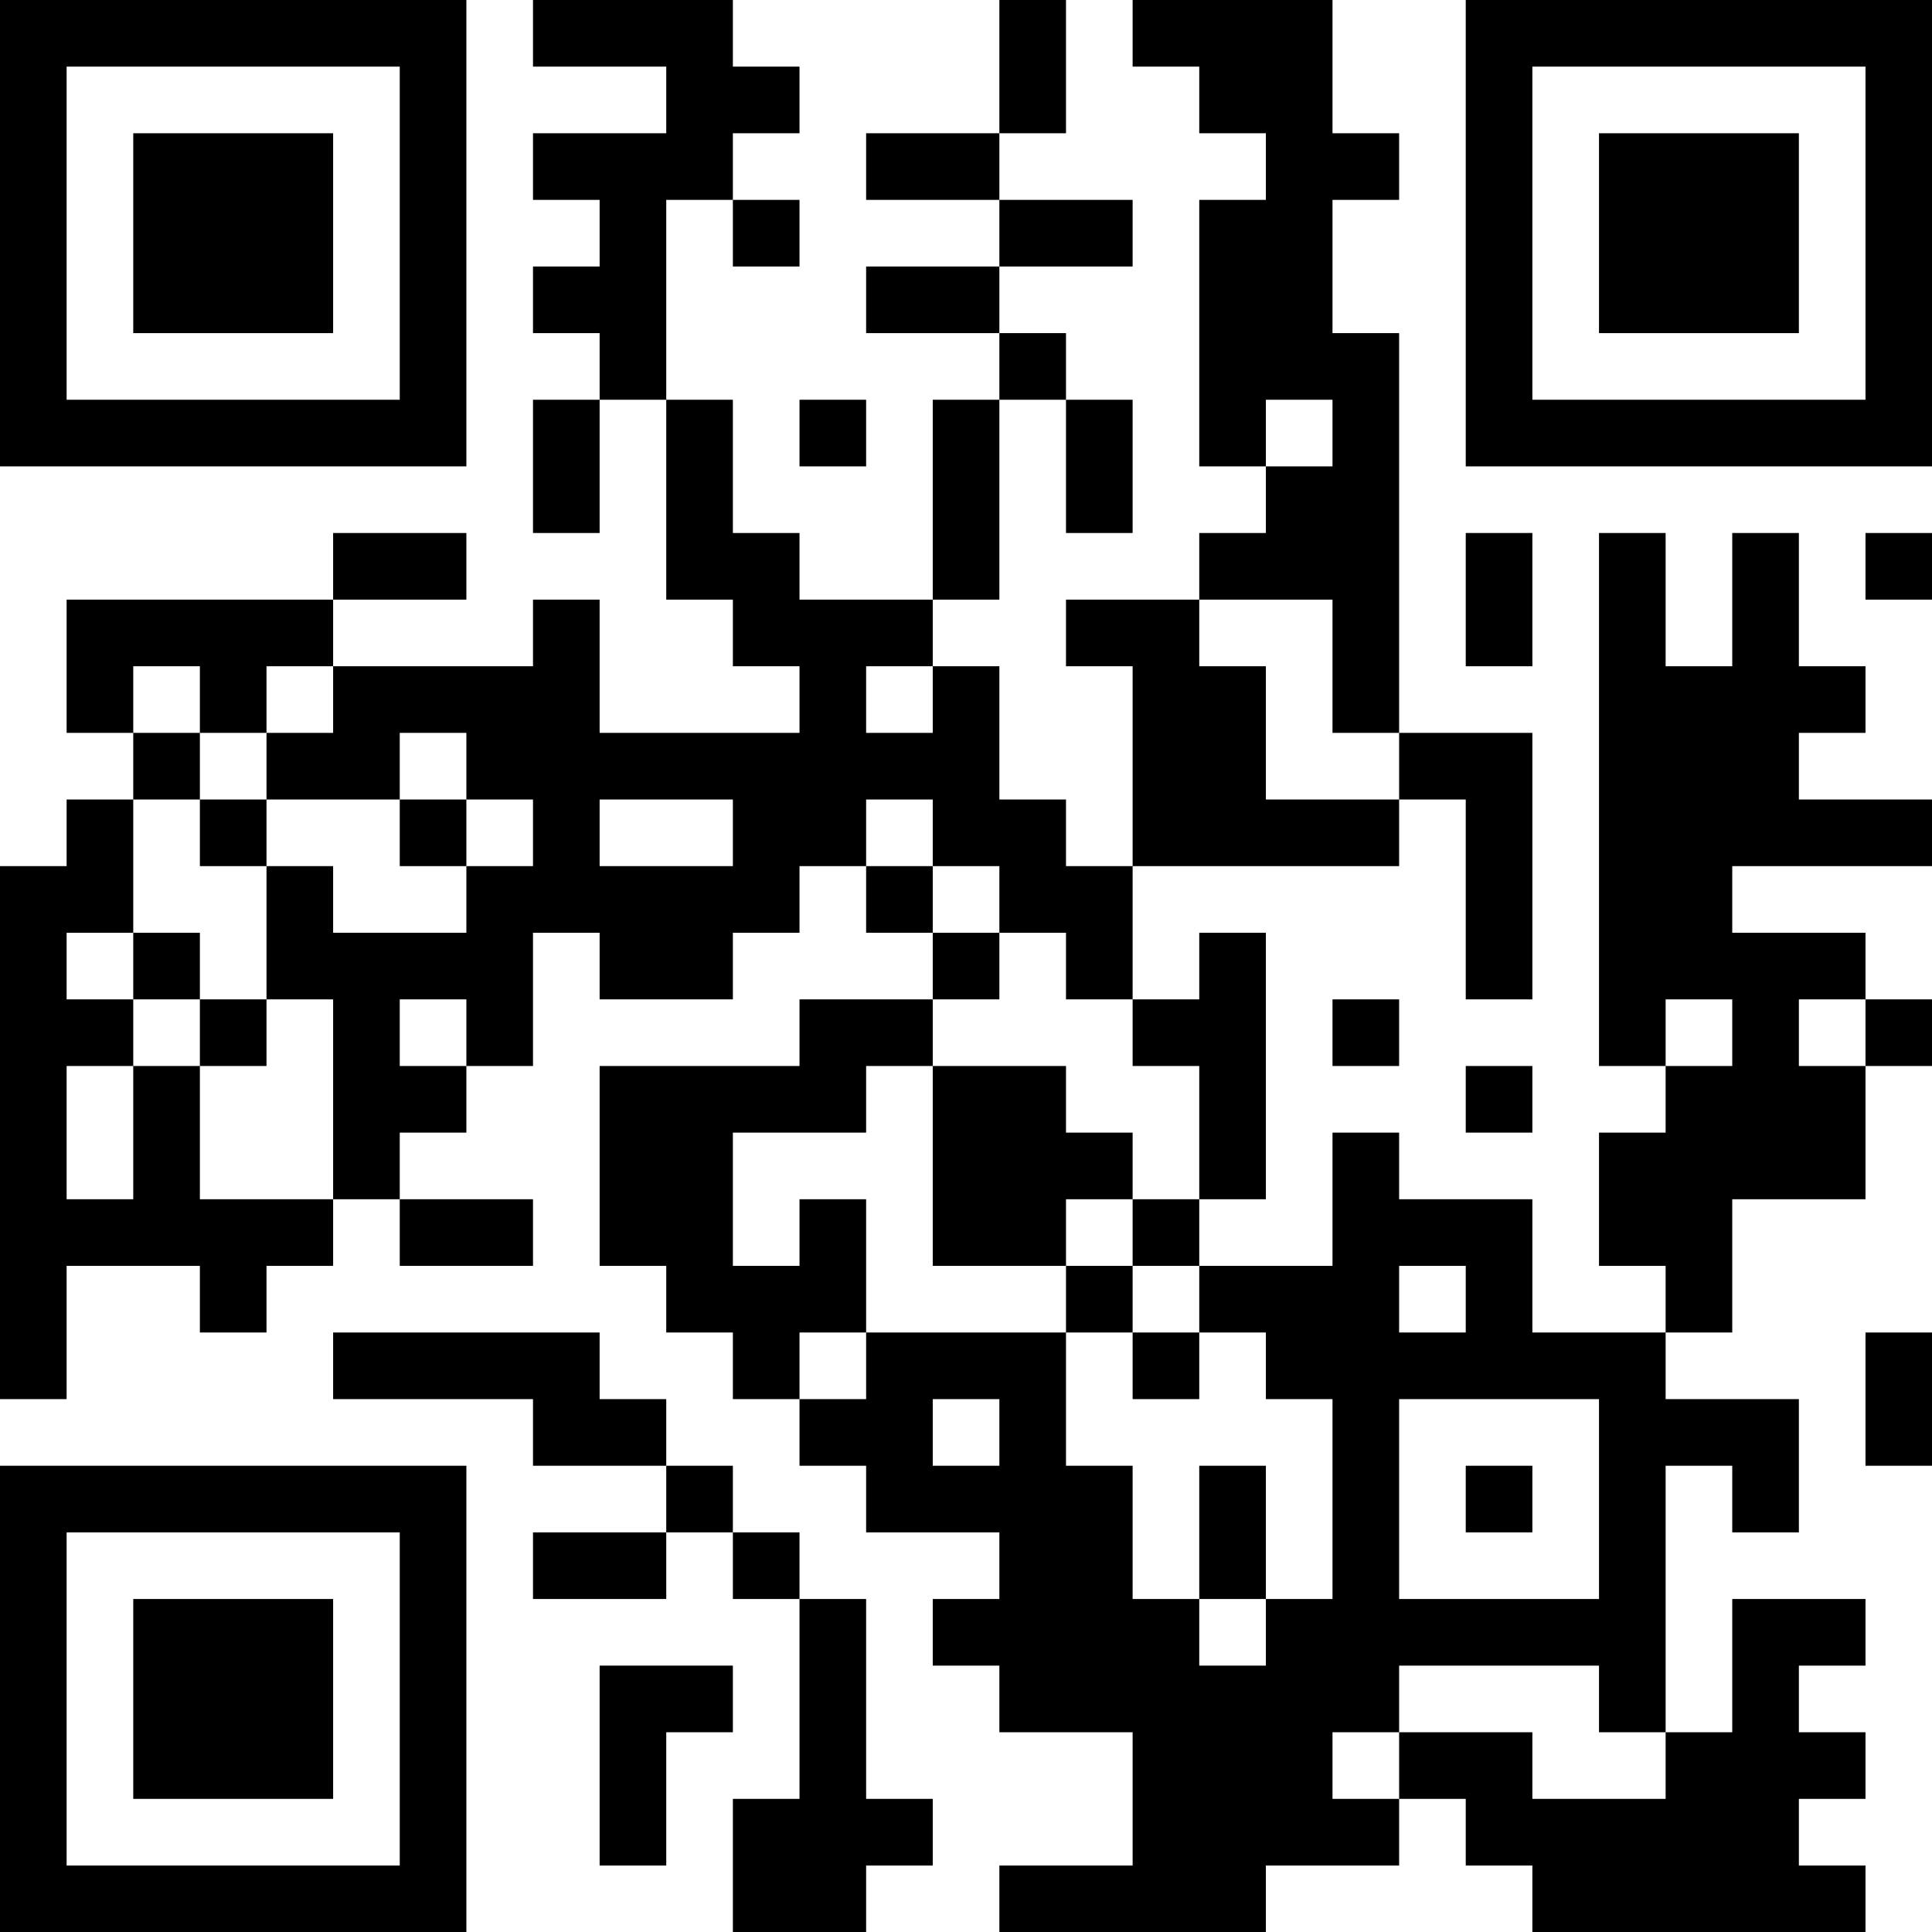 <?xml version="1.0" encoding="UTF-8"?>
<svg xmlns="http://www.w3.org/2000/svg" version="1.1" width="200" height="200" viewBox="0 0 200 200"><rect x="0" y="0" width="200" height="200" fill="#ffffff"/><g transform="scale(6.897)"><g transform="translate(0,0)"><path fill-rule="evenodd" d="M8 0L8 1L10 1L10 2L8 2L8 3L9 3L9 4L8 4L8 5L9 5L9 6L8 6L8 8L9 8L9 6L10 6L10 9L11 9L11 10L12 10L12 11L9 11L9 9L8 9L8 10L5 10L5 9L7 9L7 8L5 8L5 9L1 9L1 11L2 11L2 12L1 12L1 13L0 13L0 21L1 21L1 19L3 19L3 20L4 20L4 19L5 19L5 18L6 18L6 19L8 19L8 18L6 18L6 17L7 17L7 16L8 16L8 14L9 14L9 15L11 15L11 14L12 14L12 13L13 13L13 14L14 14L14 15L12 15L12 16L9 16L9 19L10 19L10 20L11 20L11 21L12 21L12 22L13 22L13 23L15 23L15 24L14 24L14 25L15 25L15 26L17 26L17 28L15 28L15 29L19 29L19 28L21 28L21 27L22 27L22 28L23 28L23 29L28 29L28 28L27 28L27 27L28 27L28 26L27 26L27 25L28 25L28 24L26 24L26 26L25 26L25 22L26 22L26 23L27 23L27 21L25 21L25 20L26 20L26 18L28 18L28 16L29 16L29 15L28 15L28 14L26 14L26 13L29 13L29 12L27 12L27 11L28 11L28 10L27 10L27 8L26 8L26 10L25 10L25 8L24 8L24 16L25 16L25 17L24 17L24 19L25 19L25 20L23 20L23 18L21 18L21 17L20 17L20 19L18 19L18 18L19 18L19 14L18 14L18 15L17 15L17 13L21 13L21 12L22 12L22 15L23 15L23 11L21 11L21 5L20 5L20 3L21 3L21 2L20 2L20 0L17 0L17 1L18 1L18 2L19 2L19 3L18 3L18 7L19 7L19 8L18 8L18 9L16 9L16 10L17 10L17 13L16 13L16 12L15 12L15 10L14 10L14 9L15 9L15 6L16 6L16 8L17 8L17 6L16 6L16 5L15 5L15 4L17 4L17 3L15 3L15 2L16 2L16 0L15 0L15 2L13 2L13 3L15 3L15 4L13 4L13 5L15 5L15 6L14 6L14 9L12 9L12 8L11 8L11 6L10 6L10 3L11 3L11 4L12 4L12 3L11 3L11 2L12 2L12 1L11 1L11 0ZM12 6L12 7L13 7L13 6ZM19 6L19 7L20 7L20 6ZM22 8L22 10L23 10L23 8ZM28 8L28 9L29 9L29 8ZM18 9L18 10L19 10L19 12L21 12L21 11L20 11L20 9ZM2 10L2 11L3 11L3 12L2 12L2 14L1 14L1 15L2 15L2 16L1 16L1 18L2 18L2 16L3 16L3 18L5 18L5 15L4 15L4 13L5 13L5 14L7 14L7 13L8 13L8 12L7 12L7 11L6 11L6 12L4 12L4 11L5 11L5 10L4 10L4 11L3 11L3 10ZM13 10L13 11L14 11L14 10ZM3 12L3 13L4 13L4 12ZM6 12L6 13L7 13L7 12ZM9 12L9 13L11 13L11 12ZM13 12L13 13L14 13L14 14L15 14L15 15L14 15L14 16L13 16L13 17L11 17L11 19L12 19L12 18L13 18L13 20L12 20L12 21L13 21L13 20L16 20L16 22L17 22L17 24L18 24L18 25L19 25L19 24L20 24L20 21L19 21L19 20L18 20L18 19L17 19L17 18L18 18L18 16L17 16L17 15L16 15L16 14L15 14L15 13L14 13L14 12ZM2 14L2 15L3 15L3 16L4 16L4 15L3 15L3 14ZM6 15L6 16L7 16L7 15ZM20 15L20 16L21 16L21 15ZM25 15L25 16L26 16L26 15ZM27 15L27 16L28 16L28 15ZM14 16L14 19L16 19L16 20L17 20L17 21L18 21L18 20L17 20L17 19L16 19L16 18L17 18L17 17L16 17L16 16ZM22 16L22 17L23 17L23 16ZM21 19L21 20L22 20L22 19ZM5 20L5 21L8 21L8 22L10 22L10 23L8 23L8 24L10 24L10 23L11 23L11 24L12 24L12 27L11 27L11 29L13 29L13 28L14 28L14 27L13 27L13 24L12 24L12 23L11 23L11 22L10 22L10 21L9 21L9 20ZM28 20L28 22L29 22L29 20ZM14 21L14 22L15 22L15 21ZM21 21L21 24L24 24L24 21ZM18 22L18 24L19 24L19 22ZM22 22L22 23L23 23L23 22ZM9 25L9 28L10 28L10 26L11 26L11 25ZM21 25L21 26L20 26L20 27L21 27L21 26L23 26L23 27L25 27L25 26L24 26L24 25ZM0 0L0 7L7 7L7 0ZM1 1L1 6L6 6L6 1ZM2 2L2 5L5 5L5 2ZM22 0L22 7L29 7L29 0ZM23 1L23 6L28 6L28 1ZM24 2L24 5L27 5L27 2ZM0 22L0 29L7 29L7 22ZM1 23L1 28L6 28L6 23ZM2 24L2 27L5 27L5 24Z" fill="#000000"/></g></g></svg>
